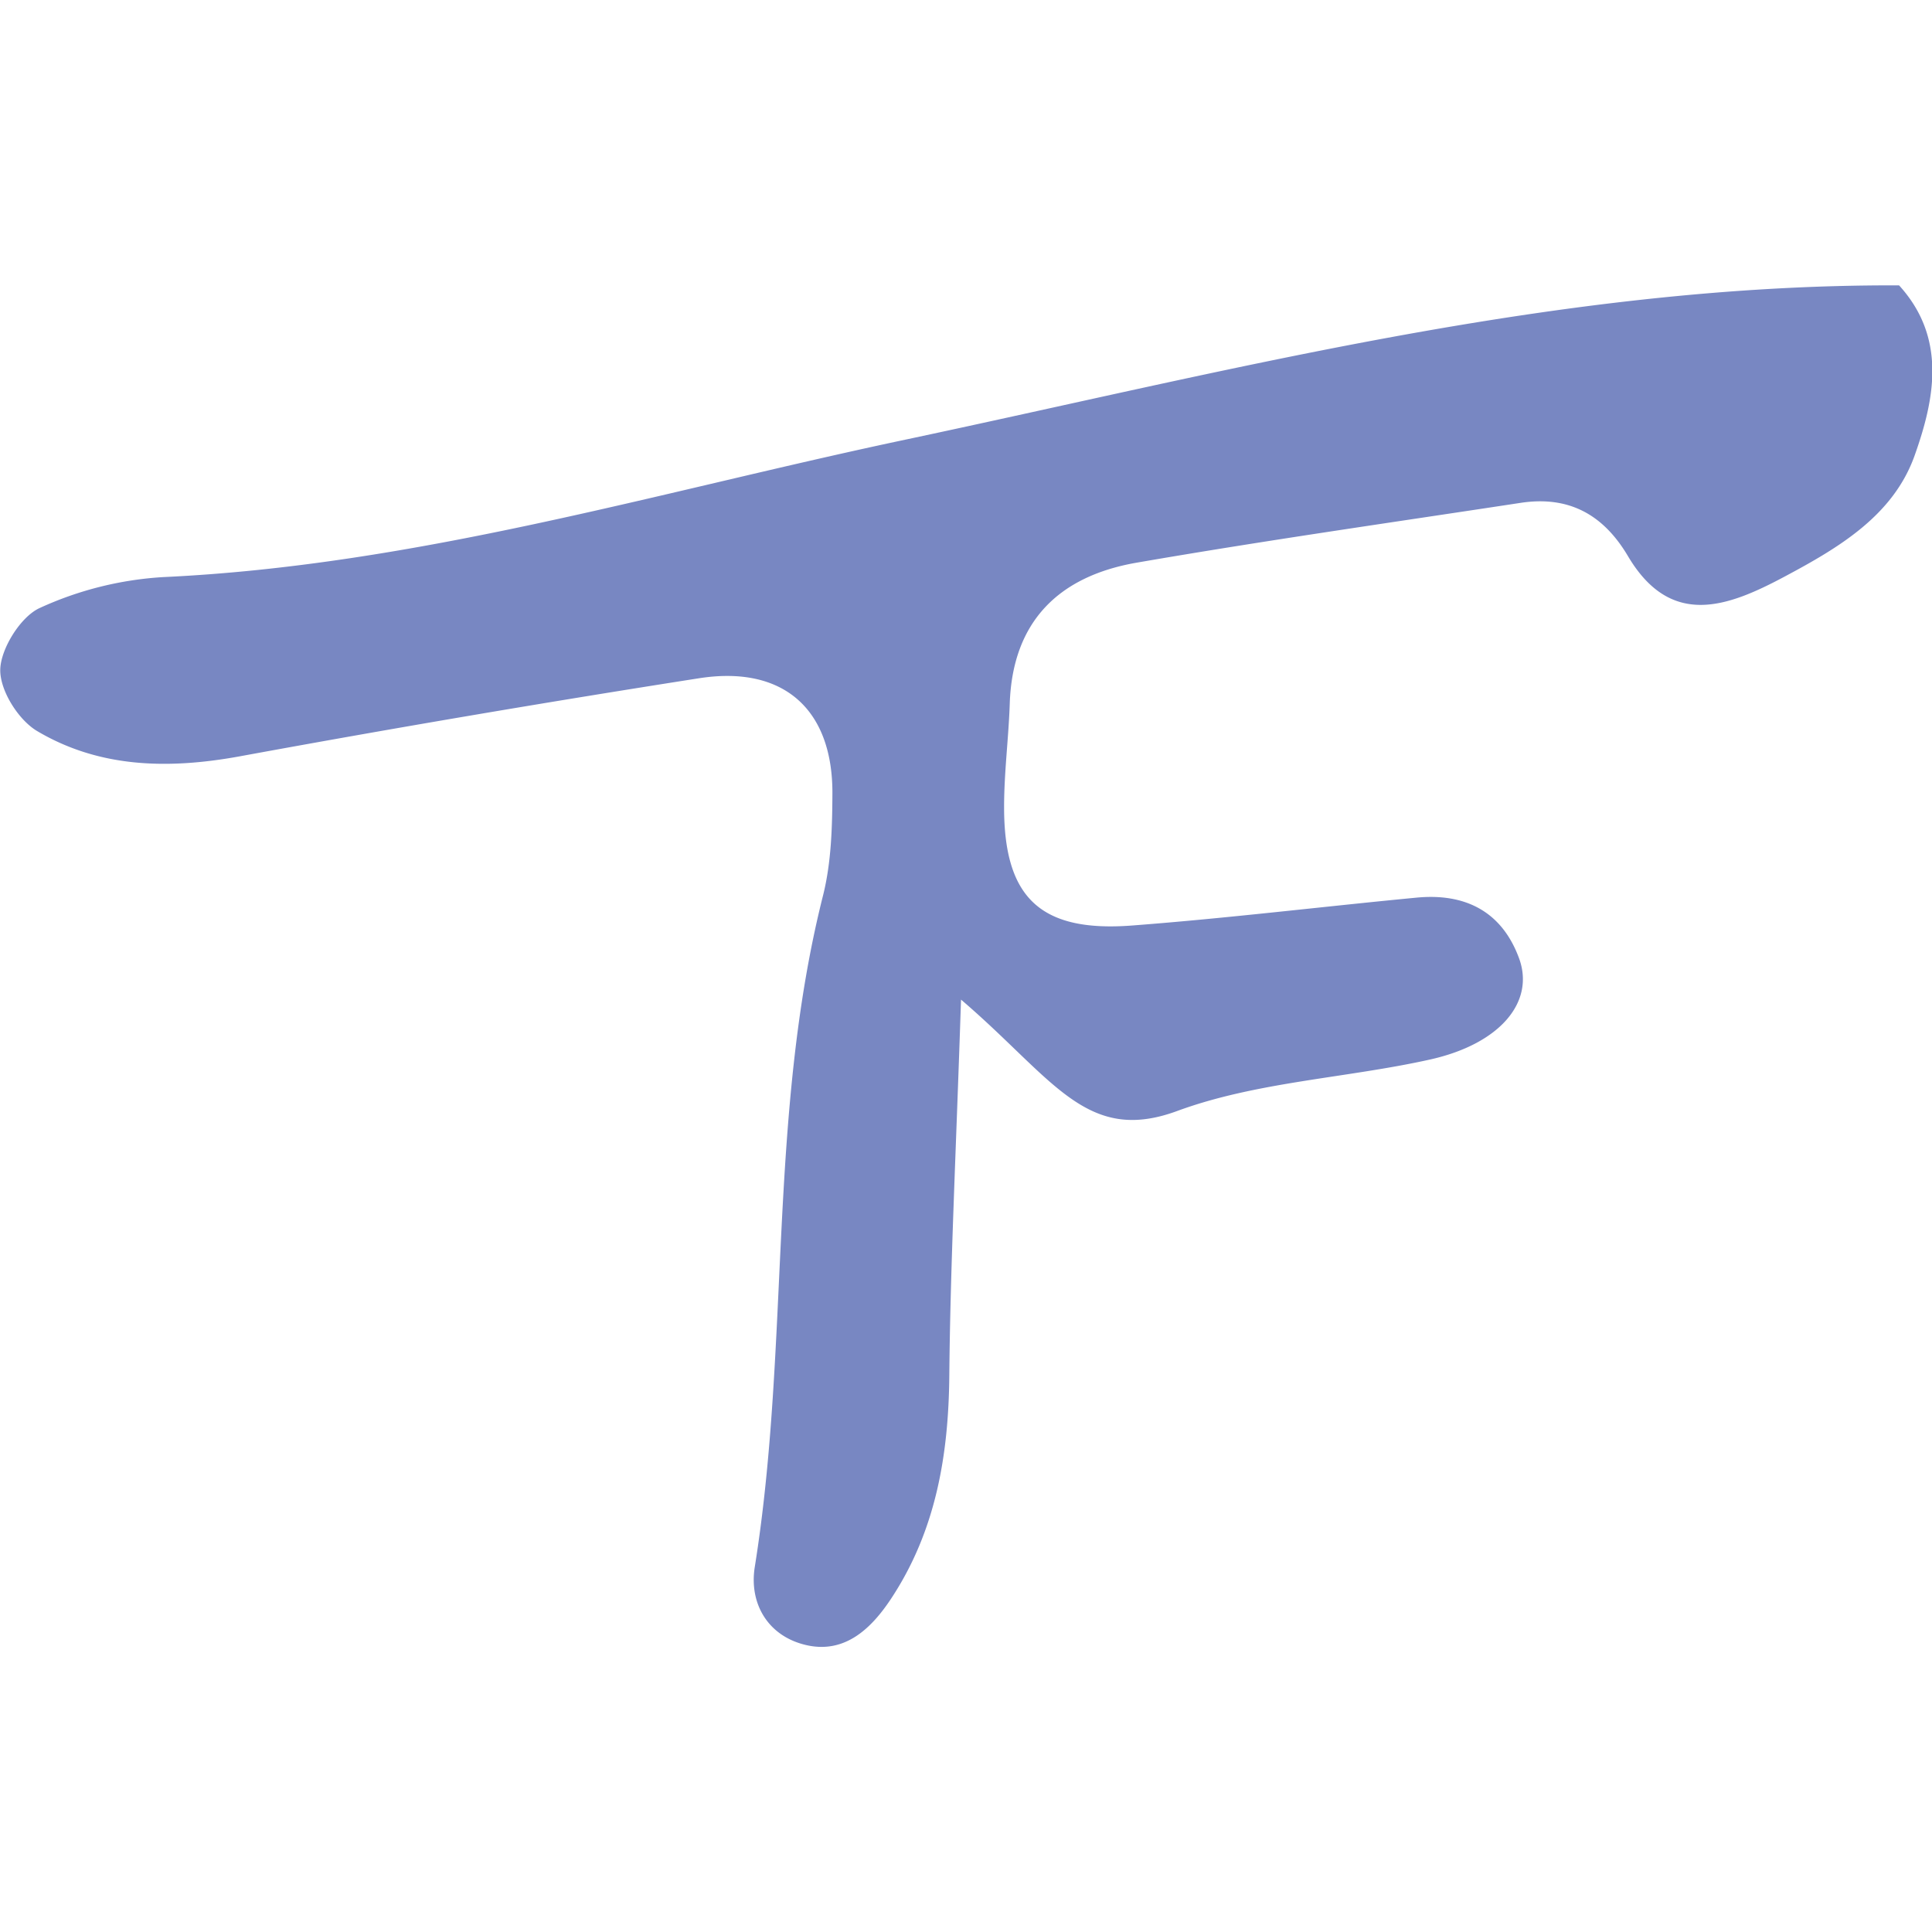 <svg id="Layer_1" data-name="Layer 1" xmlns="http://www.w3.org/2000/svg" viewBox="0 0 283.46 283.46"><defs><style>.cls-1{fill:#7887c2;}</style></defs><path class="cls-1" d="M141,146.66c-.75,22.8-1.57,39-1.72,55.21-.11,11.72-2,22.79-8.55,32.7-2.9,4.38-6.77,8.09-12.42,6.8s-8.43-6.11-7.57-11.47c5.22-32.63,1.86-66.12,10-98.46,1.23-4.86,1.37-10.08,1.39-15.14,0-12.27-7.21-18.71-19.55-16.79Q68.71,104.81,35,111c-10.38,1.87-20.44,1.66-29.55-3.74-2.77-1.64-5.5-6-5.41-9.06s3-7.74,5.8-9a50.59,50.59,0,0,1,18.11-4.53c37-1.72,72.17-12.35,108.11-20,48.12-10.18,96.46-23,146.57-22.8,7,7.68,5.24,16.64,2.29,24.94-3.13,8.82-11.12,13.54-19.07,17.78-8.37,4.47-16.71,7.62-23-3-3.65-6.16-8.73-8.88-15.76-7.81-18.83,2.87-37.7,5.55-56.47,8.8-11.25,2-18.07,8.58-18.47,20.66-.17,5.09-.84,10.16-.83,15.23,0,13.26,5.36,18.34,18.77,17.32,13.94-1.06,27.82-2.76,41.73-4.09,7.05-.68,12.43,1.94,15,8.75,2.48,6.46-2.64,12.69-13,15-12.35,2.75-25.43,3.25-37.15,7.57C159.32,167.91,154.53,158.23,141,146.66Z"/></svg>